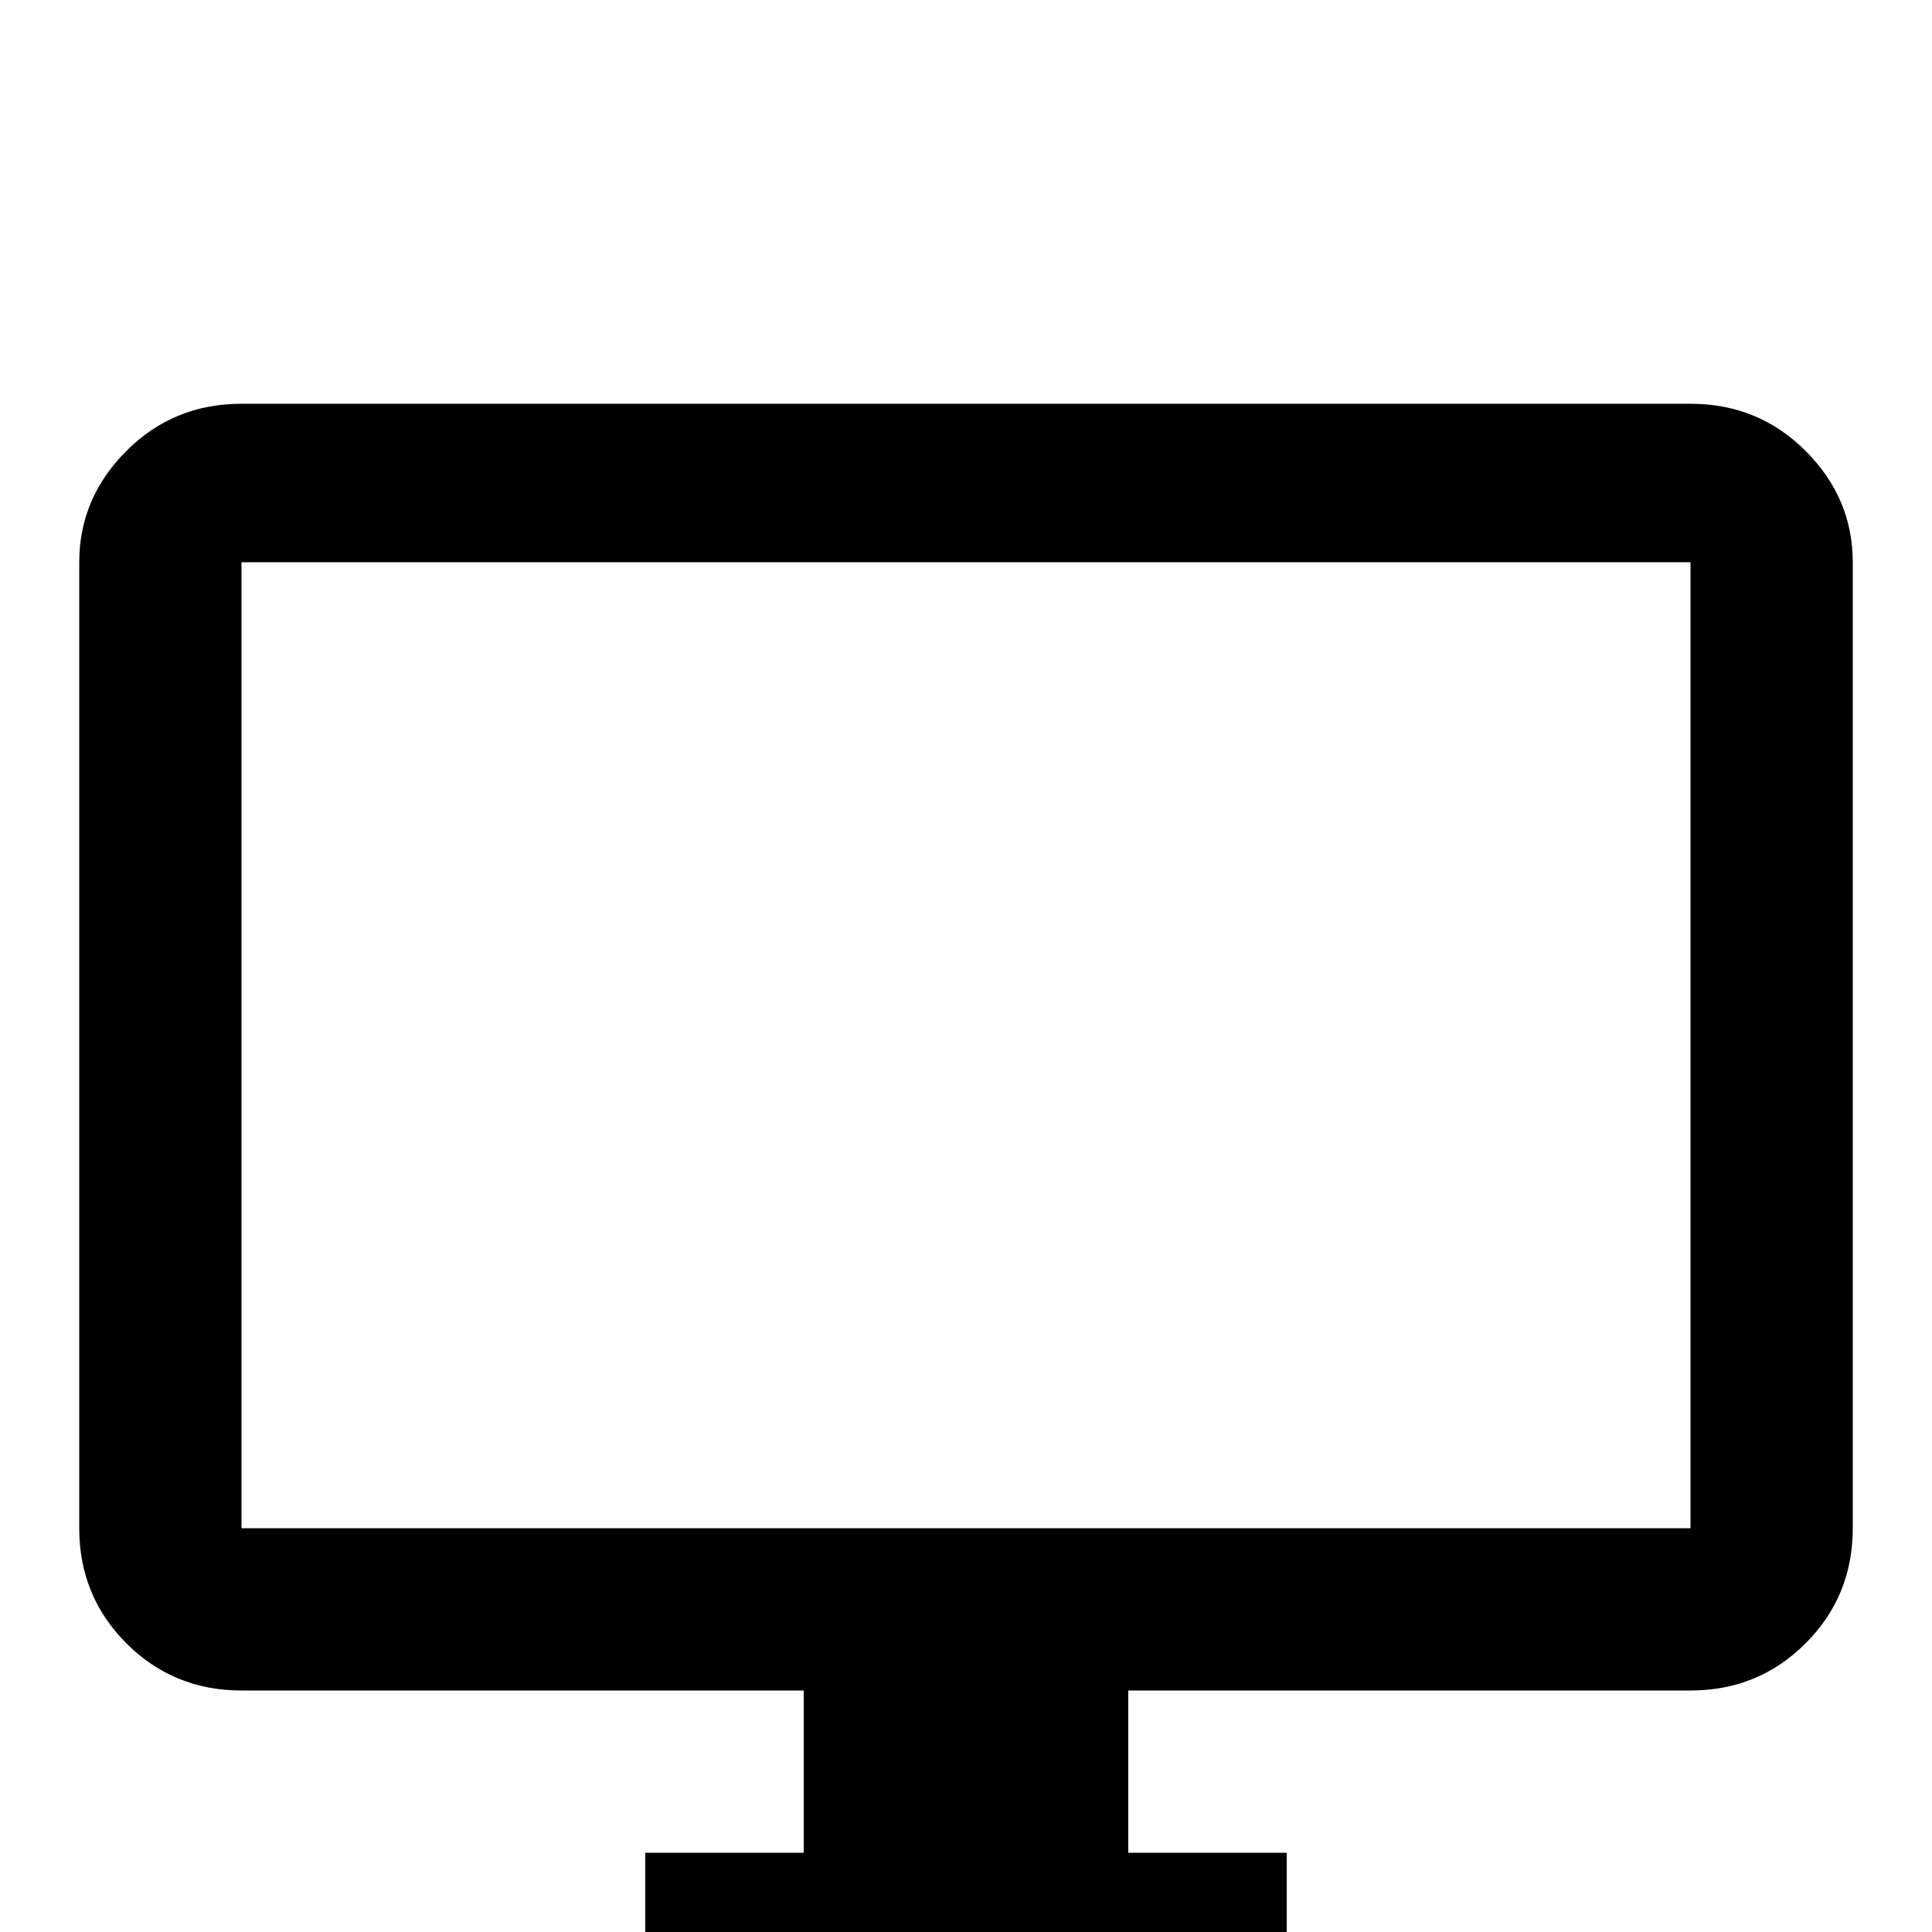 <svg xmlns="http://www.w3.org/2000/svg" viewBox="0 -512 512 512">
	<path fill="#000000" d="M448 -107H64V-363H448ZM448 -405H64Q46 -405 33.5 -392.5Q21 -380 21 -363V-107Q21 -89 33.5 -76.5Q46 -64 64 -64H213V-21H171V21H341V-21H299V-64H448Q466 -64 478.5 -76.5Q491 -89 491 -107V-363Q491 -380 478.5 -392.5Q466 -405 448 -405Z"/>
</svg>
